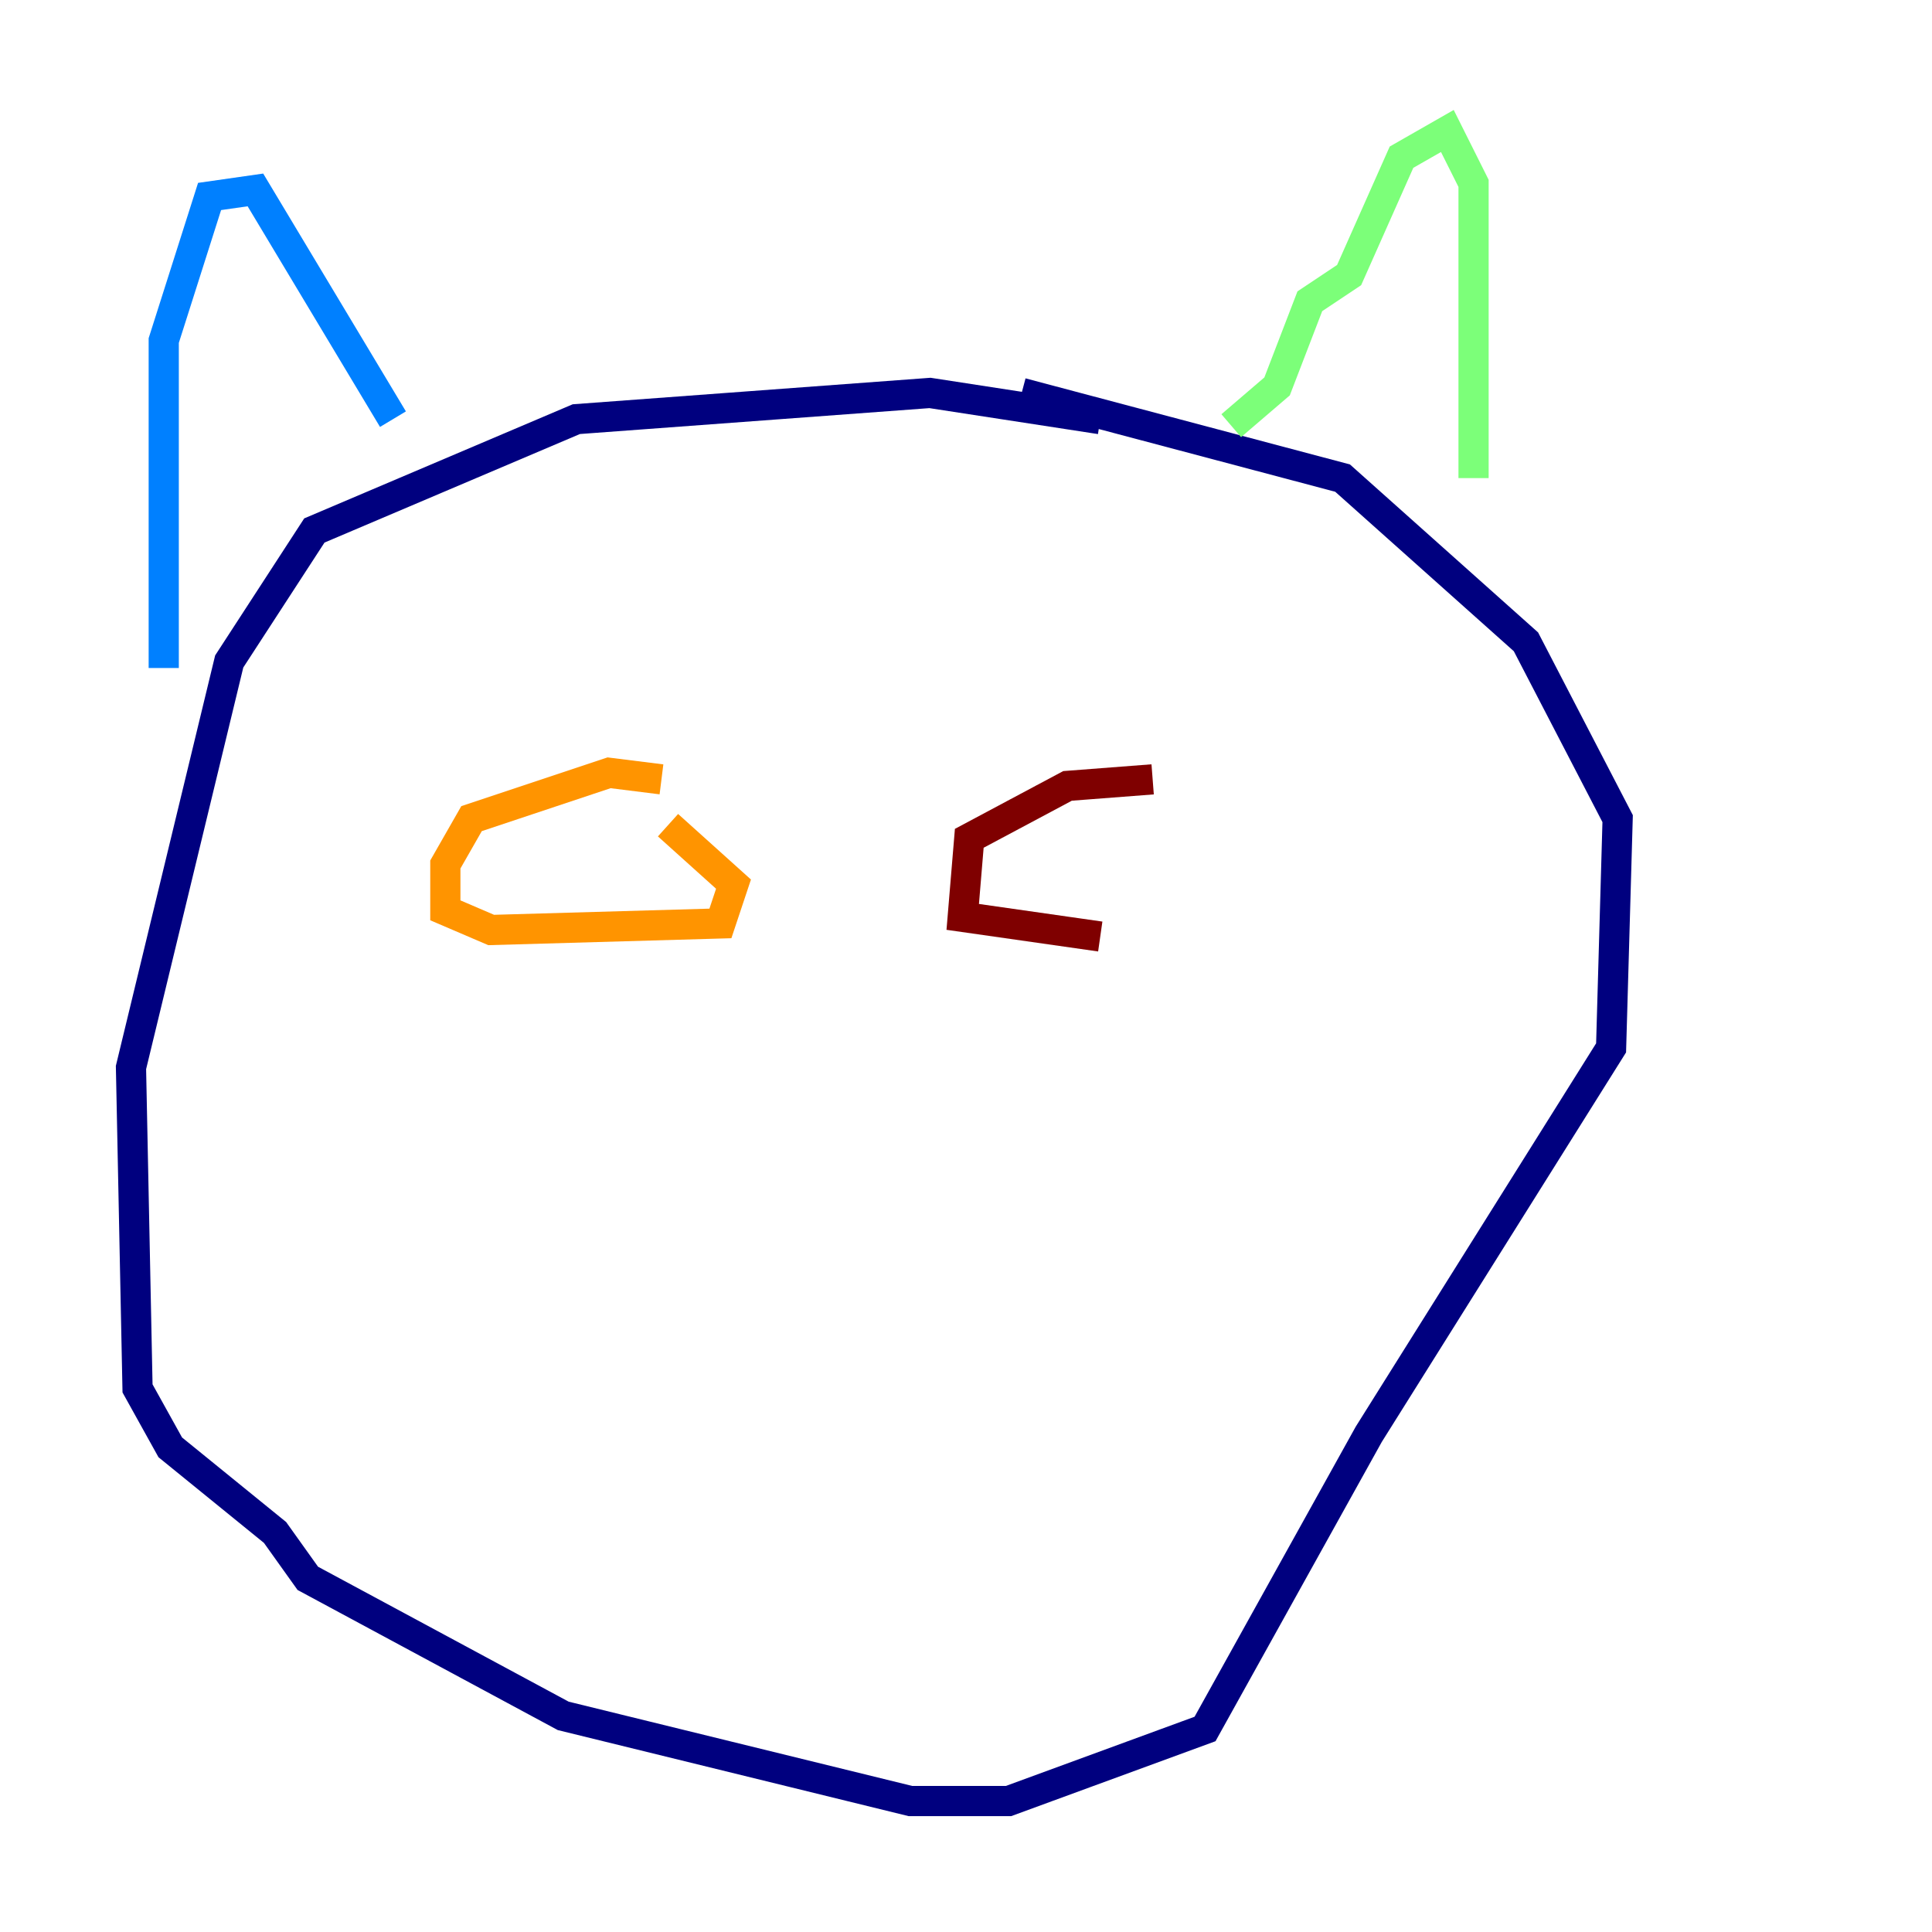 <?xml version="1.0" encoding="utf-8" ?>
<svg baseProfile="tiny" height="128" version="1.2" viewBox="0,0,128,128" width="128" xmlns="http://www.w3.org/2000/svg" xmlns:ev="http://www.w3.org/2001/xml-events" xmlns:xlink="http://www.w3.org/1999/xlink"><defs /><polyline fill="none" points="72.895,27.77 61.614,26.034 38.183,27.77 20.827,35.146 15.186,43.824 8.678,70.725 9.112,91.986 11.281,95.891 18.224,101.532 20.393,104.57 37.315,113.681 60.312,119.322 66.82,119.322 79.837,114.549 90.685,95.024 106.739,69.424 107.173,54.237 101.098,42.522 88.949,31.675 67.688,26.034" stroke="#00007f" stroke-width="2" /><polyline fill="none" points="26.034,27.77 16.922,12.583 13.885,13.017 10.848,22.563 10.848,44.258" stroke="#0080ff" stroke-width="2" /><polyline fill="none" points="81.573,28.203 84.61,25.6 86.78,19.959 89.383,18.224 92.854,10.414 95.891,8.678 97.627,12.149 97.627,31.675" stroke="#7cff79" stroke-width="2" /><polyline fill="none" points="43.824,51.634 40.352,51.2 31.241,54.237 29.505,57.275 29.505,60.312 32.542,61.614 47.729,61.18 48.597,58.576 44.258,54.671" stroke="#ff9400" stroke-width="2" /><polyline fill="none" points="76.366,51.634 70.725,52.068 64.217,55.539 63.783,60.746 72.895,62.047" stroke="#7f0000" stroke-width="2" /></svg>